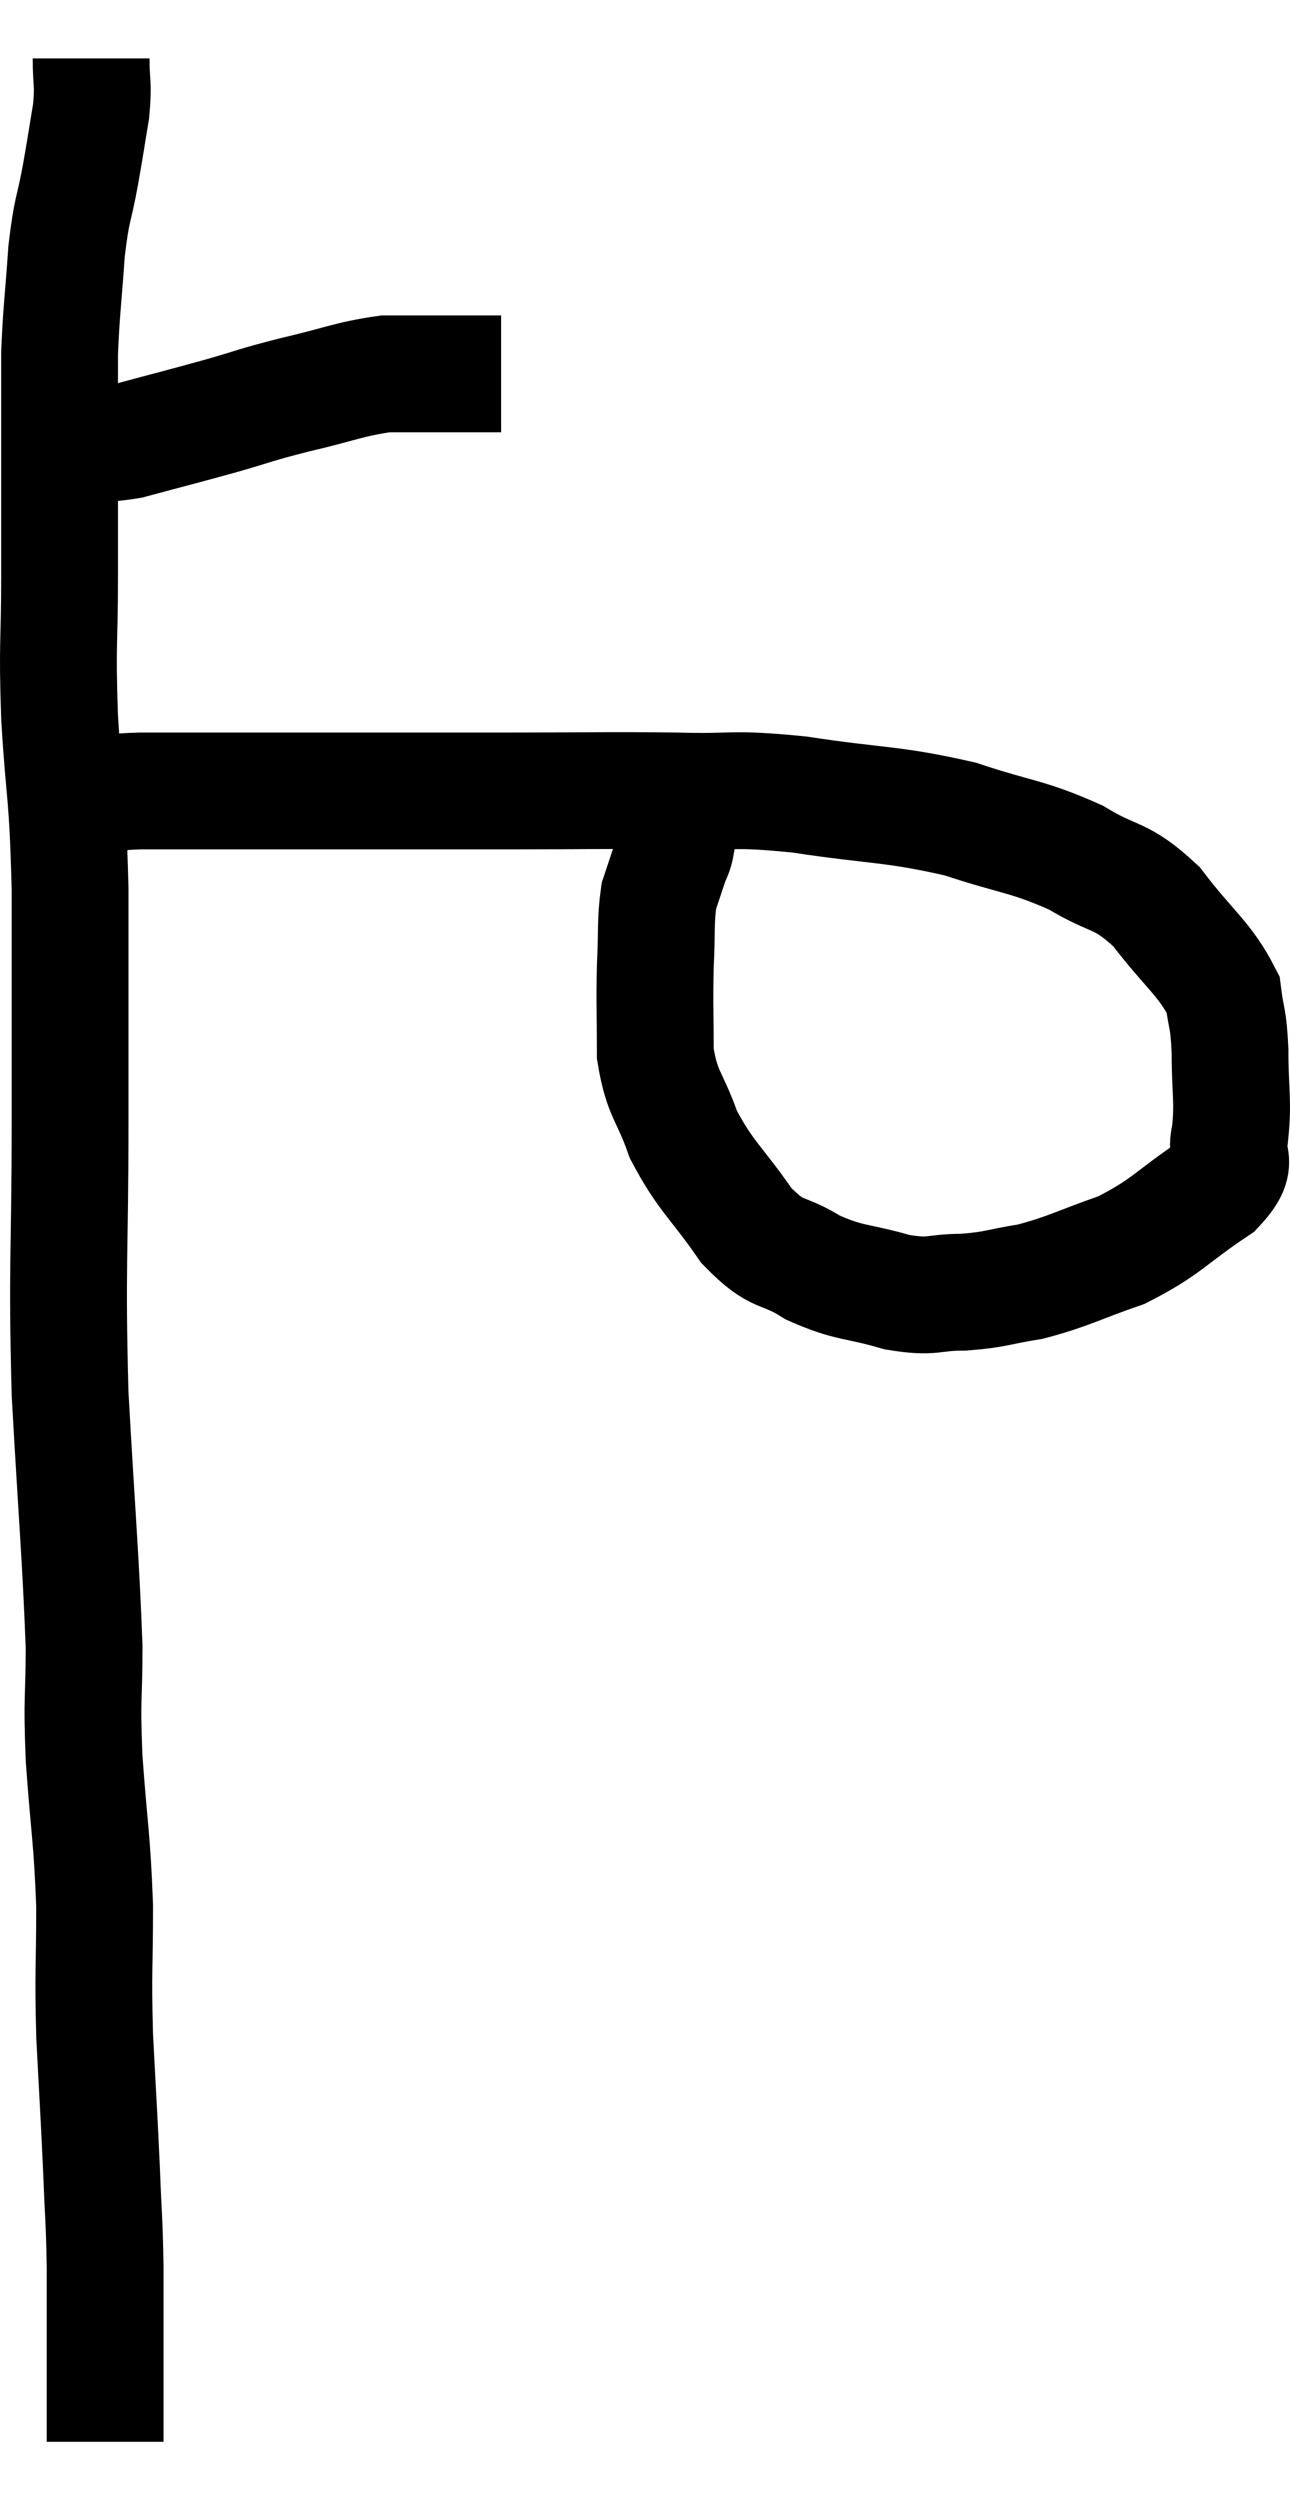 <svg xmlns="http://www.w3.org/2000/svg" viewBox="13.98 2.78 22.087 42.8" width="22.087" height="42.8"><path d="M 15.18 10.32 C 15.69 10.32, 15.555 10.425, 16.2 10.32 C 16.98 10.11, 17.055 10.095, 17.76 9.9 C 18.39 9.72, 18.315 9.72, 19.02 9.54 C 19.8 9.36, 19.95 9.27, 20.58 9.18 C 21.06 9.18, 21.12 9.18, 21.54 9.18 C 21.9 9.18, 22.005 9.18, 22.26 9.18 L 22.56 9.18" fill="none" stroke="black" stroke-width="2"></path><path d="M 15.54 3.78 C 15.54 4.23, 15.585 4.185, 15.54 4.68 C 15.45 5.22, 15.465 5.16, 15.36 5.76 C 15.24 6.42, 15.21 6.315, 15.12 7.08 C 15.06 7.95, 15.03 8.1, 15 8.82 C 15 9.39, 15 9, 15 9.96 C 15 11.31, 15 11.385, 15 12.66 C 15 13.86, 14.955 13.725, 15 15.06 C 15.09 16.53, 15.135 16.275, 15.18 18 C 15.18 19.98, 15.18 19.8, 15.18 21.96 C 15.18 24.3, 15.12 24.39, 15.18 26.64 C 15.3 28.8, 15.36 29.4, 15.42 30.96 C 15.42 31.92, 15.375 31.77, 15.42 32.88 C 15.51 34.14, 15.555 34.215, 15.6 35.4 C 15.6 36.51, 15.57 36.48, 15.6 37.62 C 15.66 38.79, 15.675 38.97, 15.72 39.96 C 15.75 40.77, 15.765 40.725, 15.78 41.58 C 15.78 42.48, 15.78 42.675, 15.78 43.38 C 15.78 43.89, 15.78 44.1, 15.78 44.4 C 15.78 44.49, 15.78 44.535, 15.78 44.58 C 15.78 44.58, 15.78 44.58, 15.78 44.58 L 15.78 44.58" fill="none" stroke="black" stroke-width="2"></path><path d="M 15.78 16.38 C 16.08 16.35, 15.9 16.335, 16.38 16.32 C 17.04 16.32, 16.125 16.32, 17.7 16.32 C 20.19 16.32, 20.715 16.32, 22.68 16.32 C 24.12 16.32, 24.315 16.305, 25.56 16.32 C 26.61 16.35, 26.445 16.26, 27.66 16.38 C 29.04 16.59, 29.235 16.53, 30.42 16.8 C 31.41 17.13, 31.56 17.085, 32.4 17.46 C 33.09 17.88, 33.15 17.715, 33.78 18.3 C 34.35 19.05, 34.605 19.185, 34.92 19.8 C 34.98 20.28, 35.01 20.16, 35.04 20.76 C 35.04 21.48, 35.1 21.615, 35.04 22.2 C 34.92 22.65, 35.265 22.605, 34.8 23.1 C 33.99 23.64, 33.975 23.775, 33.18 24.18 C 32.4 24.45, 32.295 24.54, 31.62 24.72 C 31.05 24.81, 31.05 24.855, 30.48 24.9 C 29.91 24.9, 29.985 25.005, 29.34 24.9 C 28.62 24.69, 28.545 24.765, 27.9 24.48 C 27.33 24.12, 27.315 24.33, 26.76 23.76 C 26.22 22.98, 26.07 22.935, 25.68 22.2 C 25.44 21.51, 25.32 21.54, 25.2 20.82 C 25.2 20.07, 25.185 19.995, 25.2 19.32 C 25.23 18.72, 25.2 18.555, 25.26 18.12 C 25.35 17.85, 25.365 17.805, 25.44 17.58 C 25.5 17.4, 25.53 17.4, 25.56 17.22 C 25.56 17.04, 25.515 17.025, 25.56 16.86 C 25.65 16.71, 25.695 16.635, 25.74 16.56 C 25.74 16.56, 25.74 16.56, 25.74 16.56 C 25.74 16.56, 25.74 16.56, 25.74 16.56 L 25.74 16.56" fill="none" stroke="black" stroke-width="2"></path></svg>